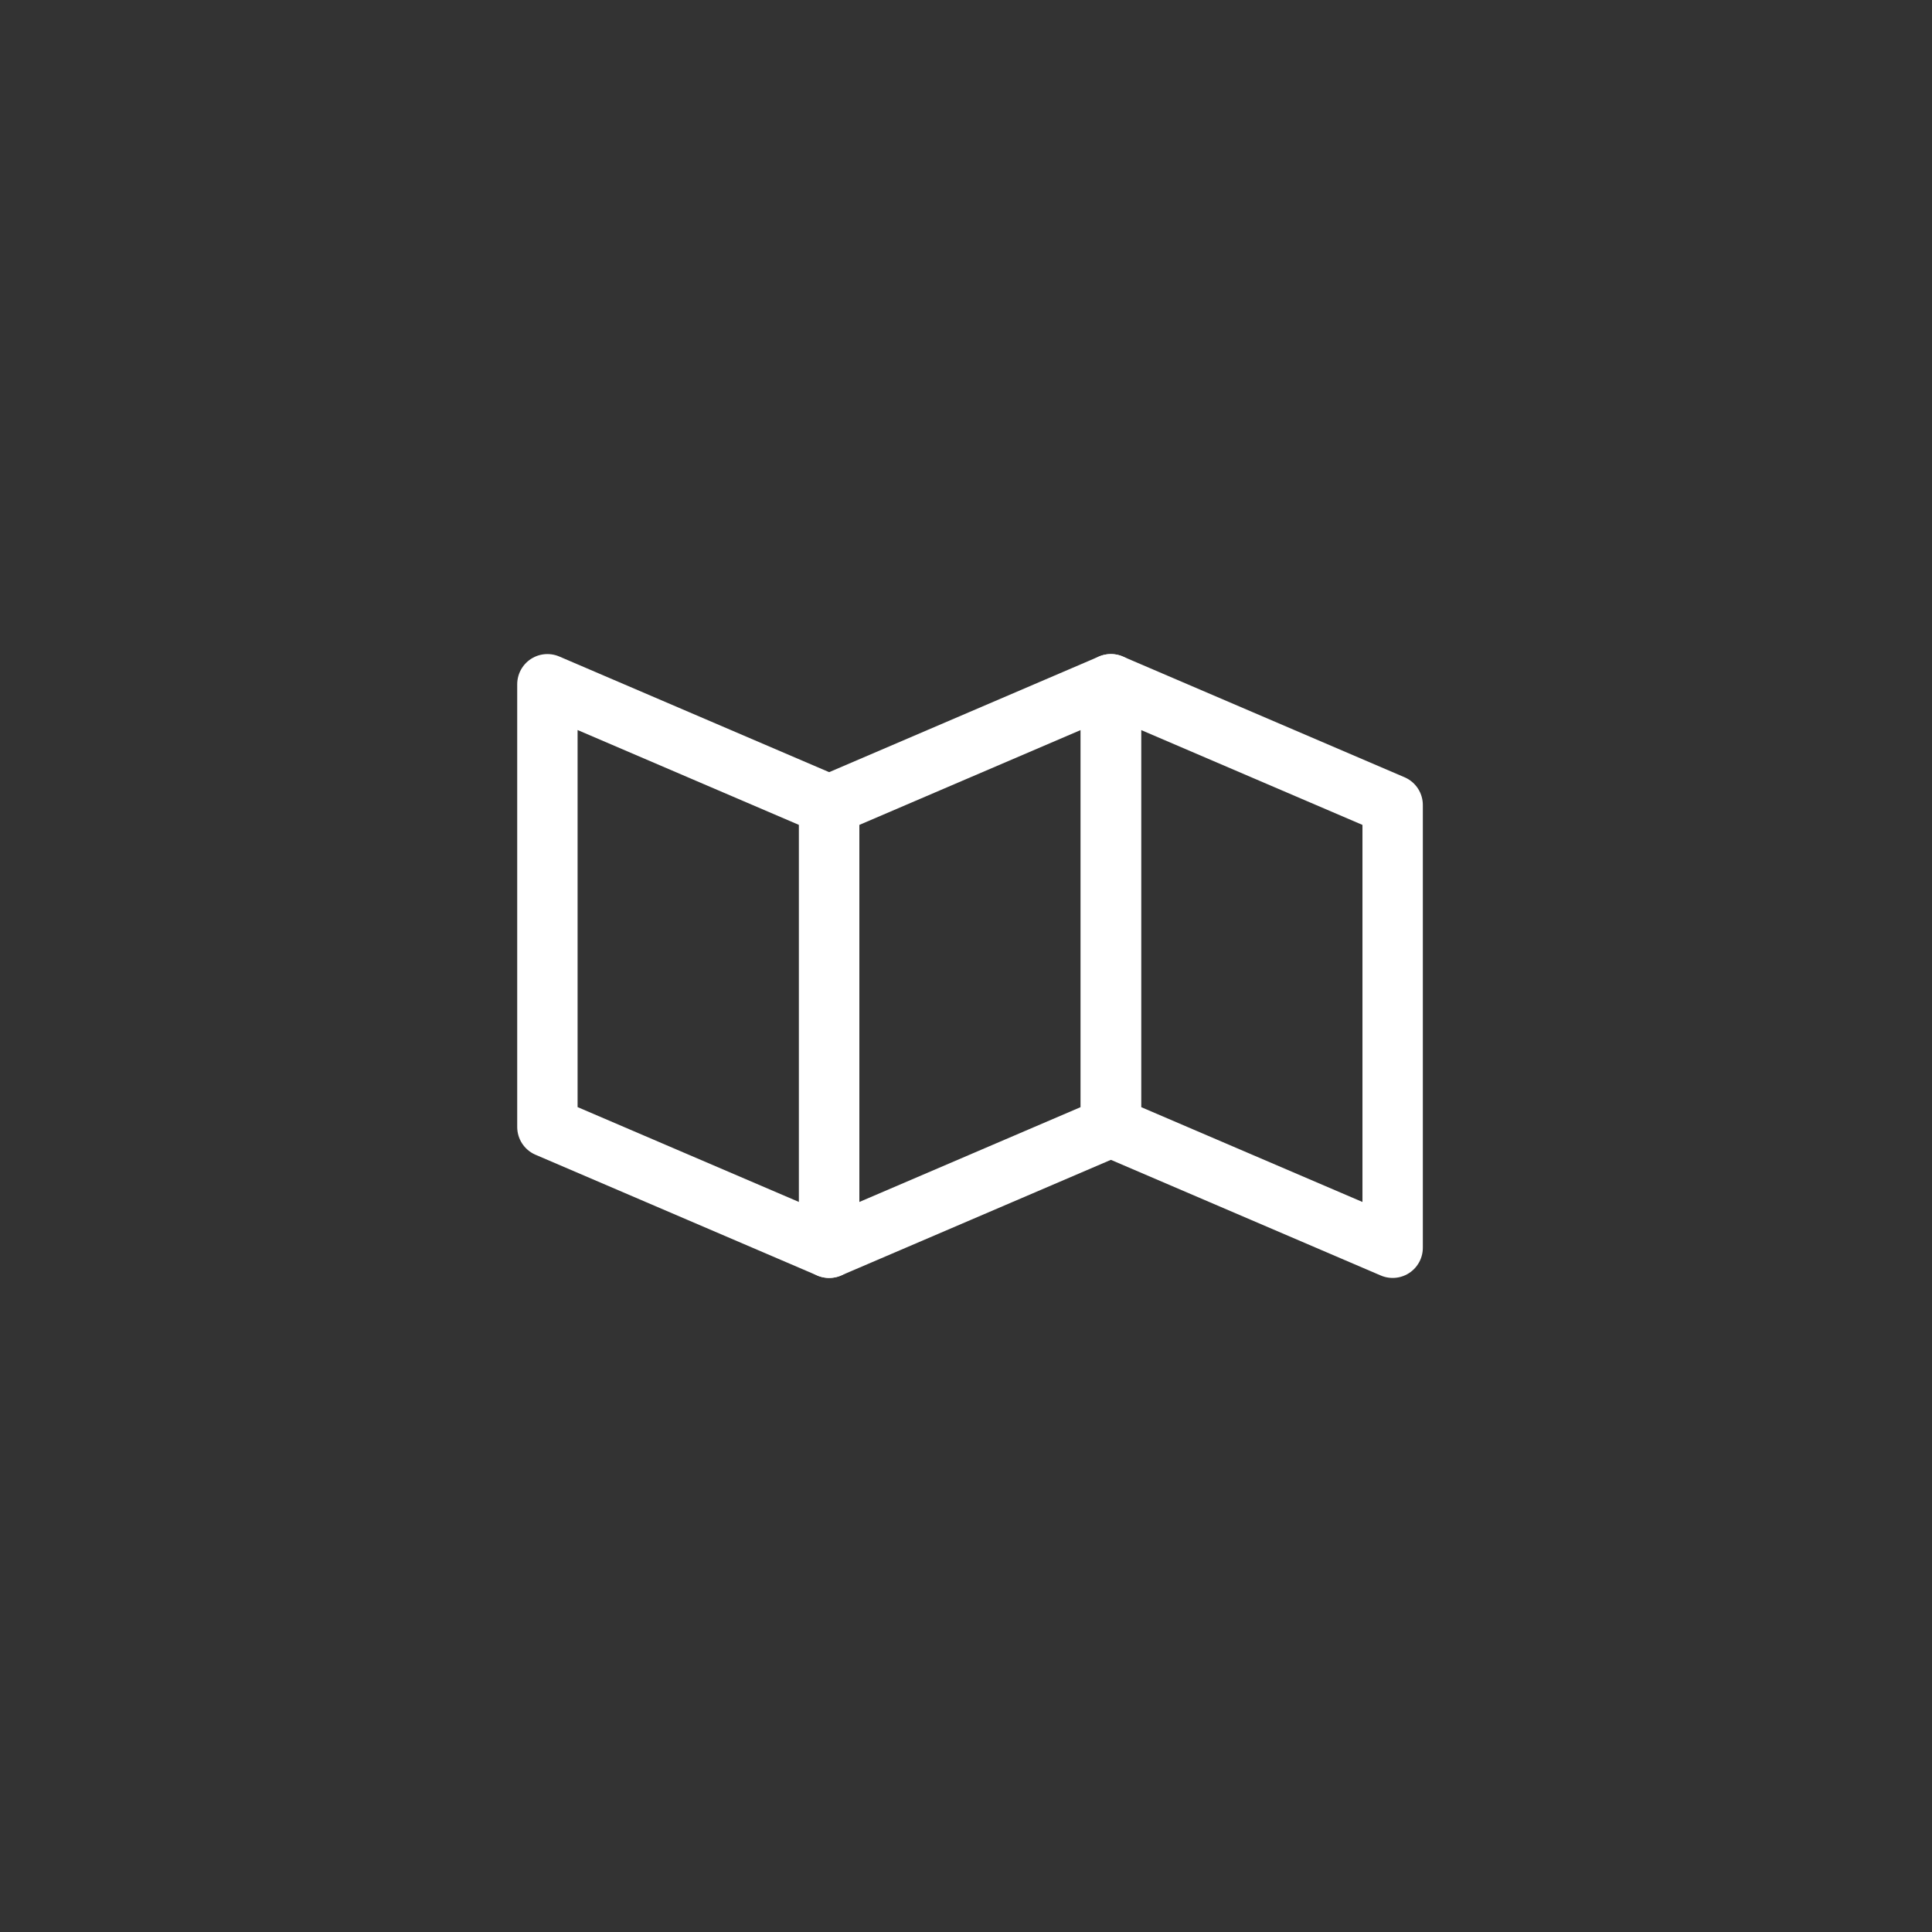<?xml version="1.0" encoding="utf-8"?>
<!-- Generator: Adobe Illustrator 22.0.1, SVG Export Plug-In . SVG Version: 6.00 Build 0)  -->
<svg version="1.1" id="Layer_1" xmlns="http://www.w3.org/2000/svg" xmlns:xlink="http://www.w3.org/1999/xlink" x="0px" y="0px"
	 viewBox="0 0 48 48" style="enable-background:new 0 0 48 48;" xml:space="preserve">
<rect x="0" y="0" width="48" height="48" fill="#333333" stroke="none"/>
<style type="text/css">
	.st0{fill:none;stroke:#FFFFFF;stroke-width:1.5;stroke-linecap:round;stroke-linejoin:round;stroke-miterlimit:10;}
	.st1{fill:none;}
</style>
<g>
	<polygon class="st0" points="20.6,20 13.6,17 13.6,28 20.6,31 	"/>
	<polygon class="st0" points="34.6,20 27.6,17 27.6,28 34.6,31 	"/>
	<polygon class="st0" points="20.6,20 27.6,17 27.6,28 20.6,31 	"/>
	<rect x="12" y="12" class="st1" width="24" height="24"/>
	<rect class="st1" width="48" height="48"/>
</g>
</svg>
